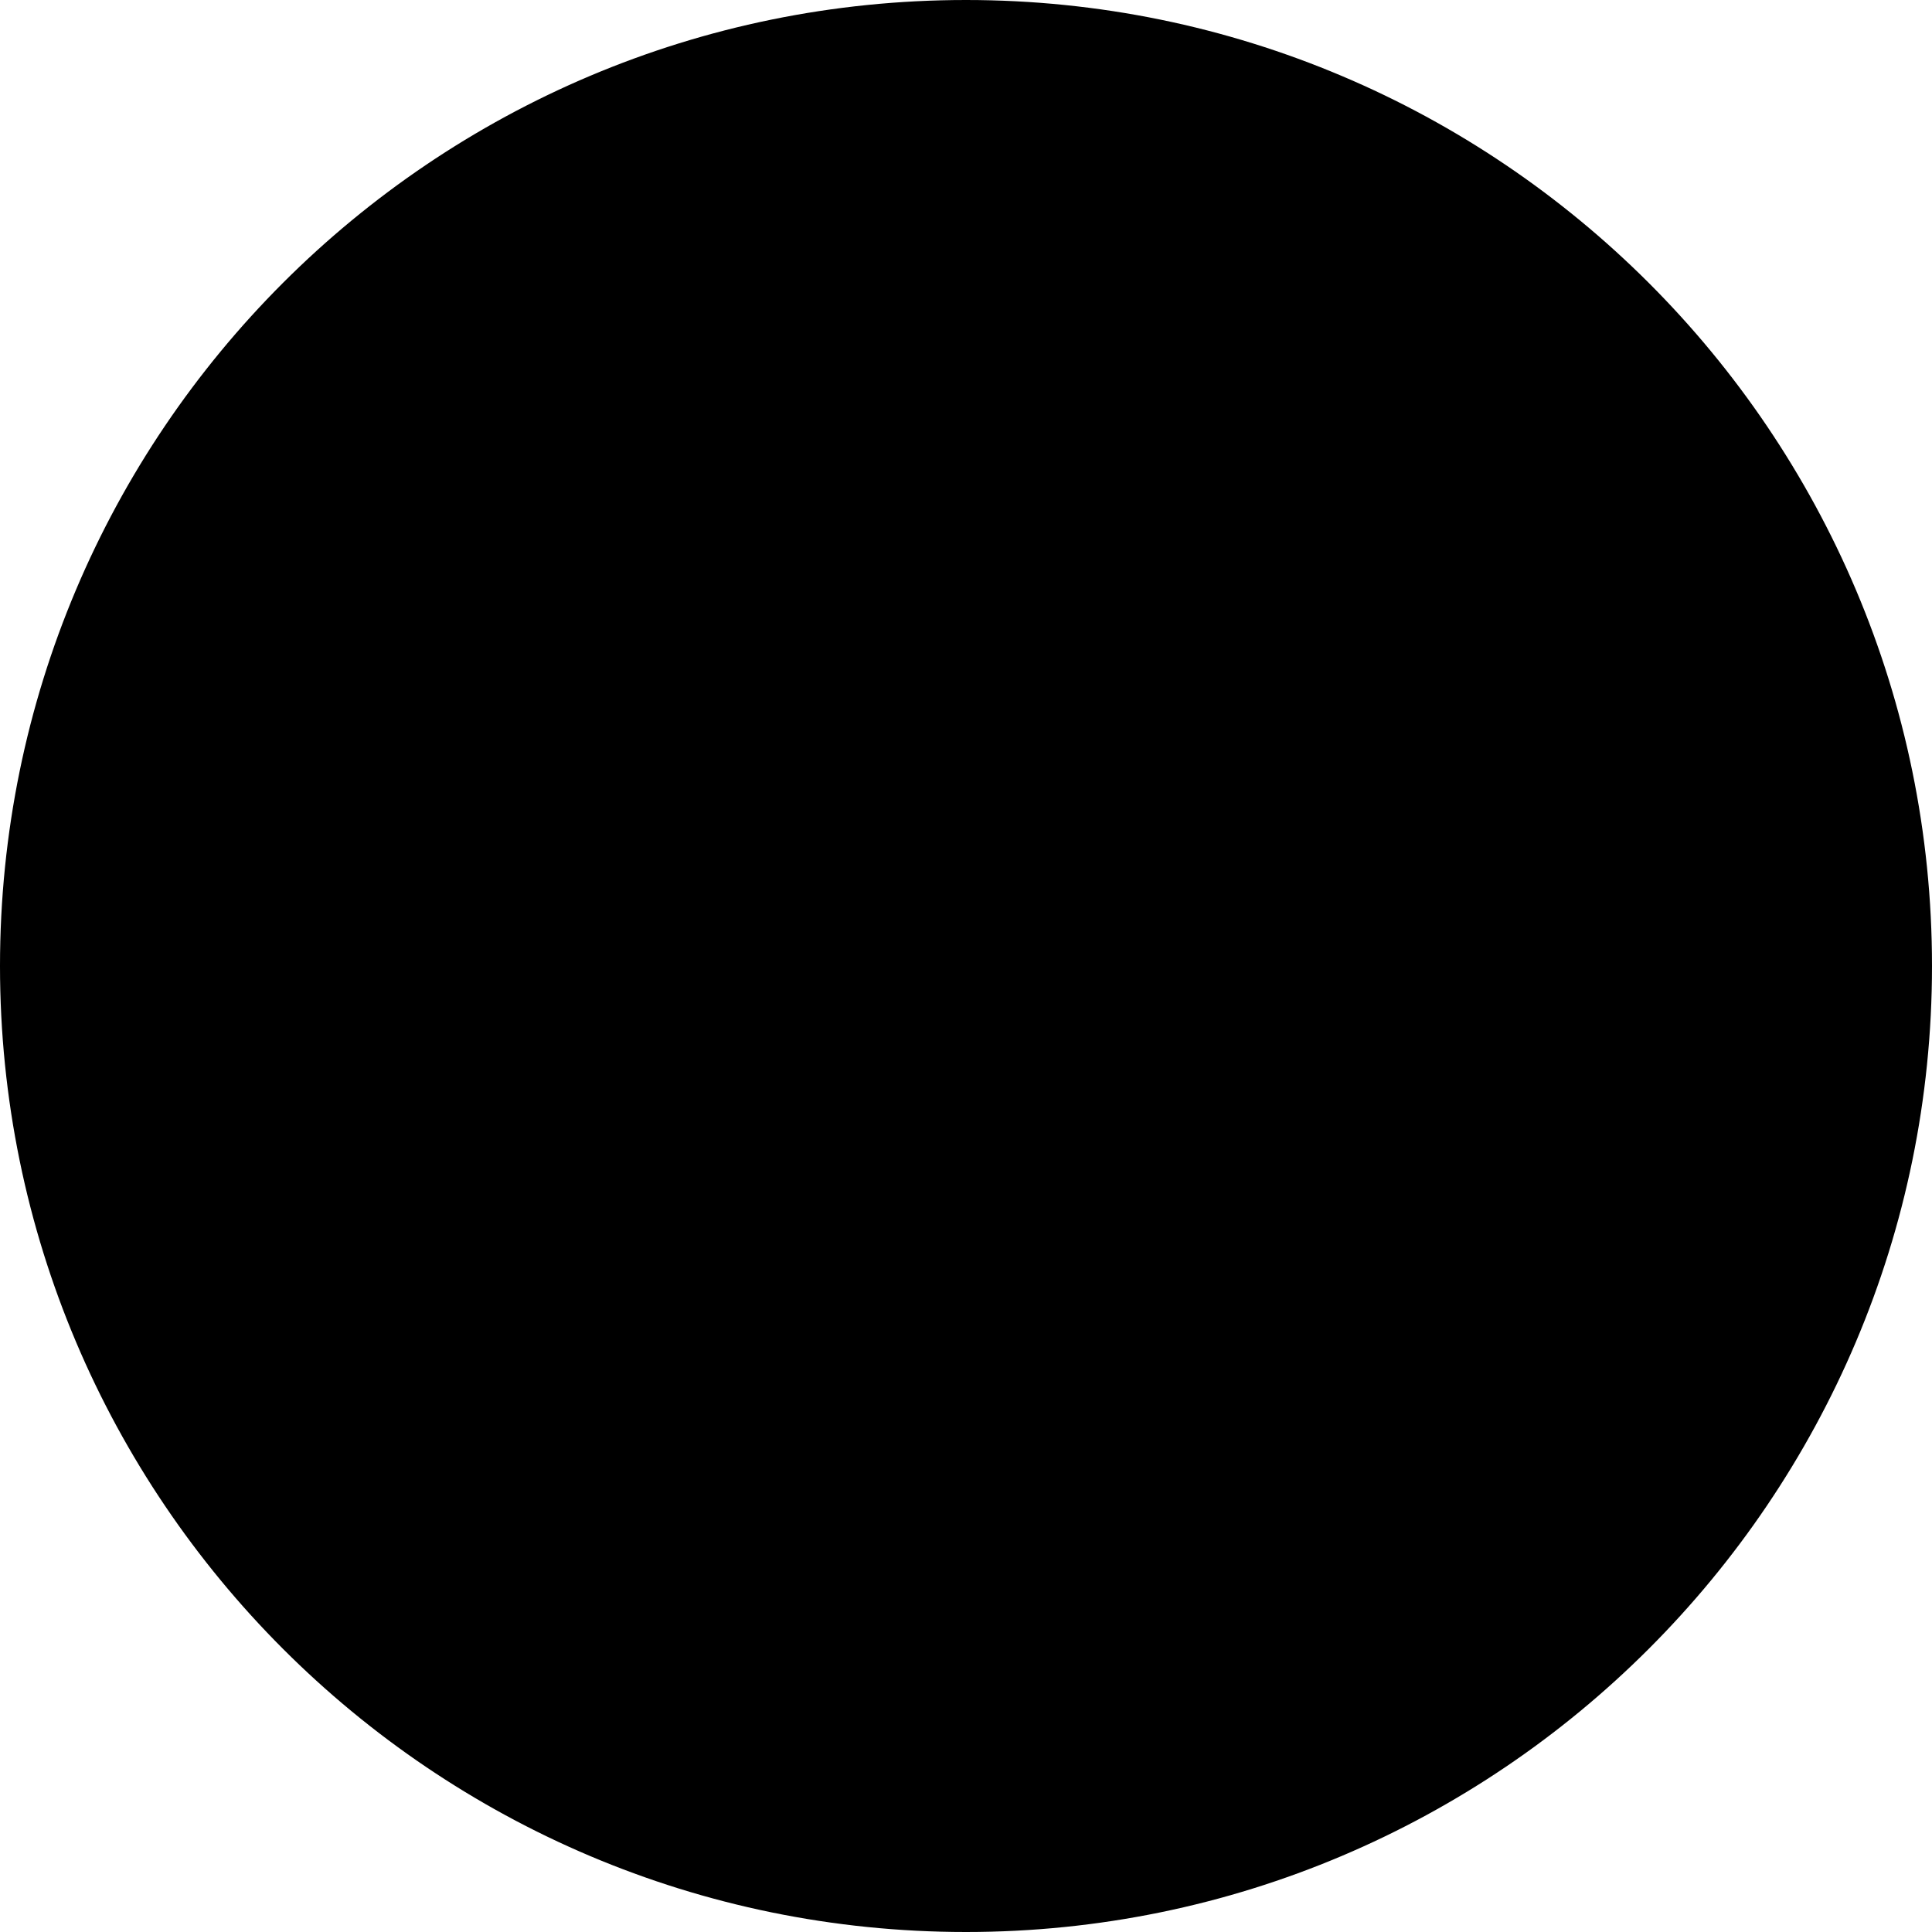 <svg width="27" height="27" viewBox="0 0 27 27" fill="none" xmlns="http://www.w3.org/2000/svg" xmlns:xlink="http://www.w3.org/1999/xlink">
	<desc>
			Created with Pixso.
	</desc>
	<defs/>
	<path id="Vector" d="M26.5 13.5C26.5 20.67 20.67 26.5 13.5 26.5C6.32 26.5 0.5 20.67 0.5 13.5C0.5 6.32 6.32 0.5 13.5 0.5C20.67 0.5 26.5 6.32 26.5 13.5Z" fill="#000000" fill-opacity="1" fill-rule="evenodd"/>
	<path id="Vector" d="M13.5 26.5C6.32 26.5 0.5 20.67 0.5 13.5C0.5 6.32 6.32 0.5 13.5 0.5C20.67 0.5 26.5 6.32 26.5 13.5C26.5 20.67 20.67 26.5 13.5 26.5Z" stroke="#000000" stroke-opacity="1" stroke-width="1"/>
</svg>
